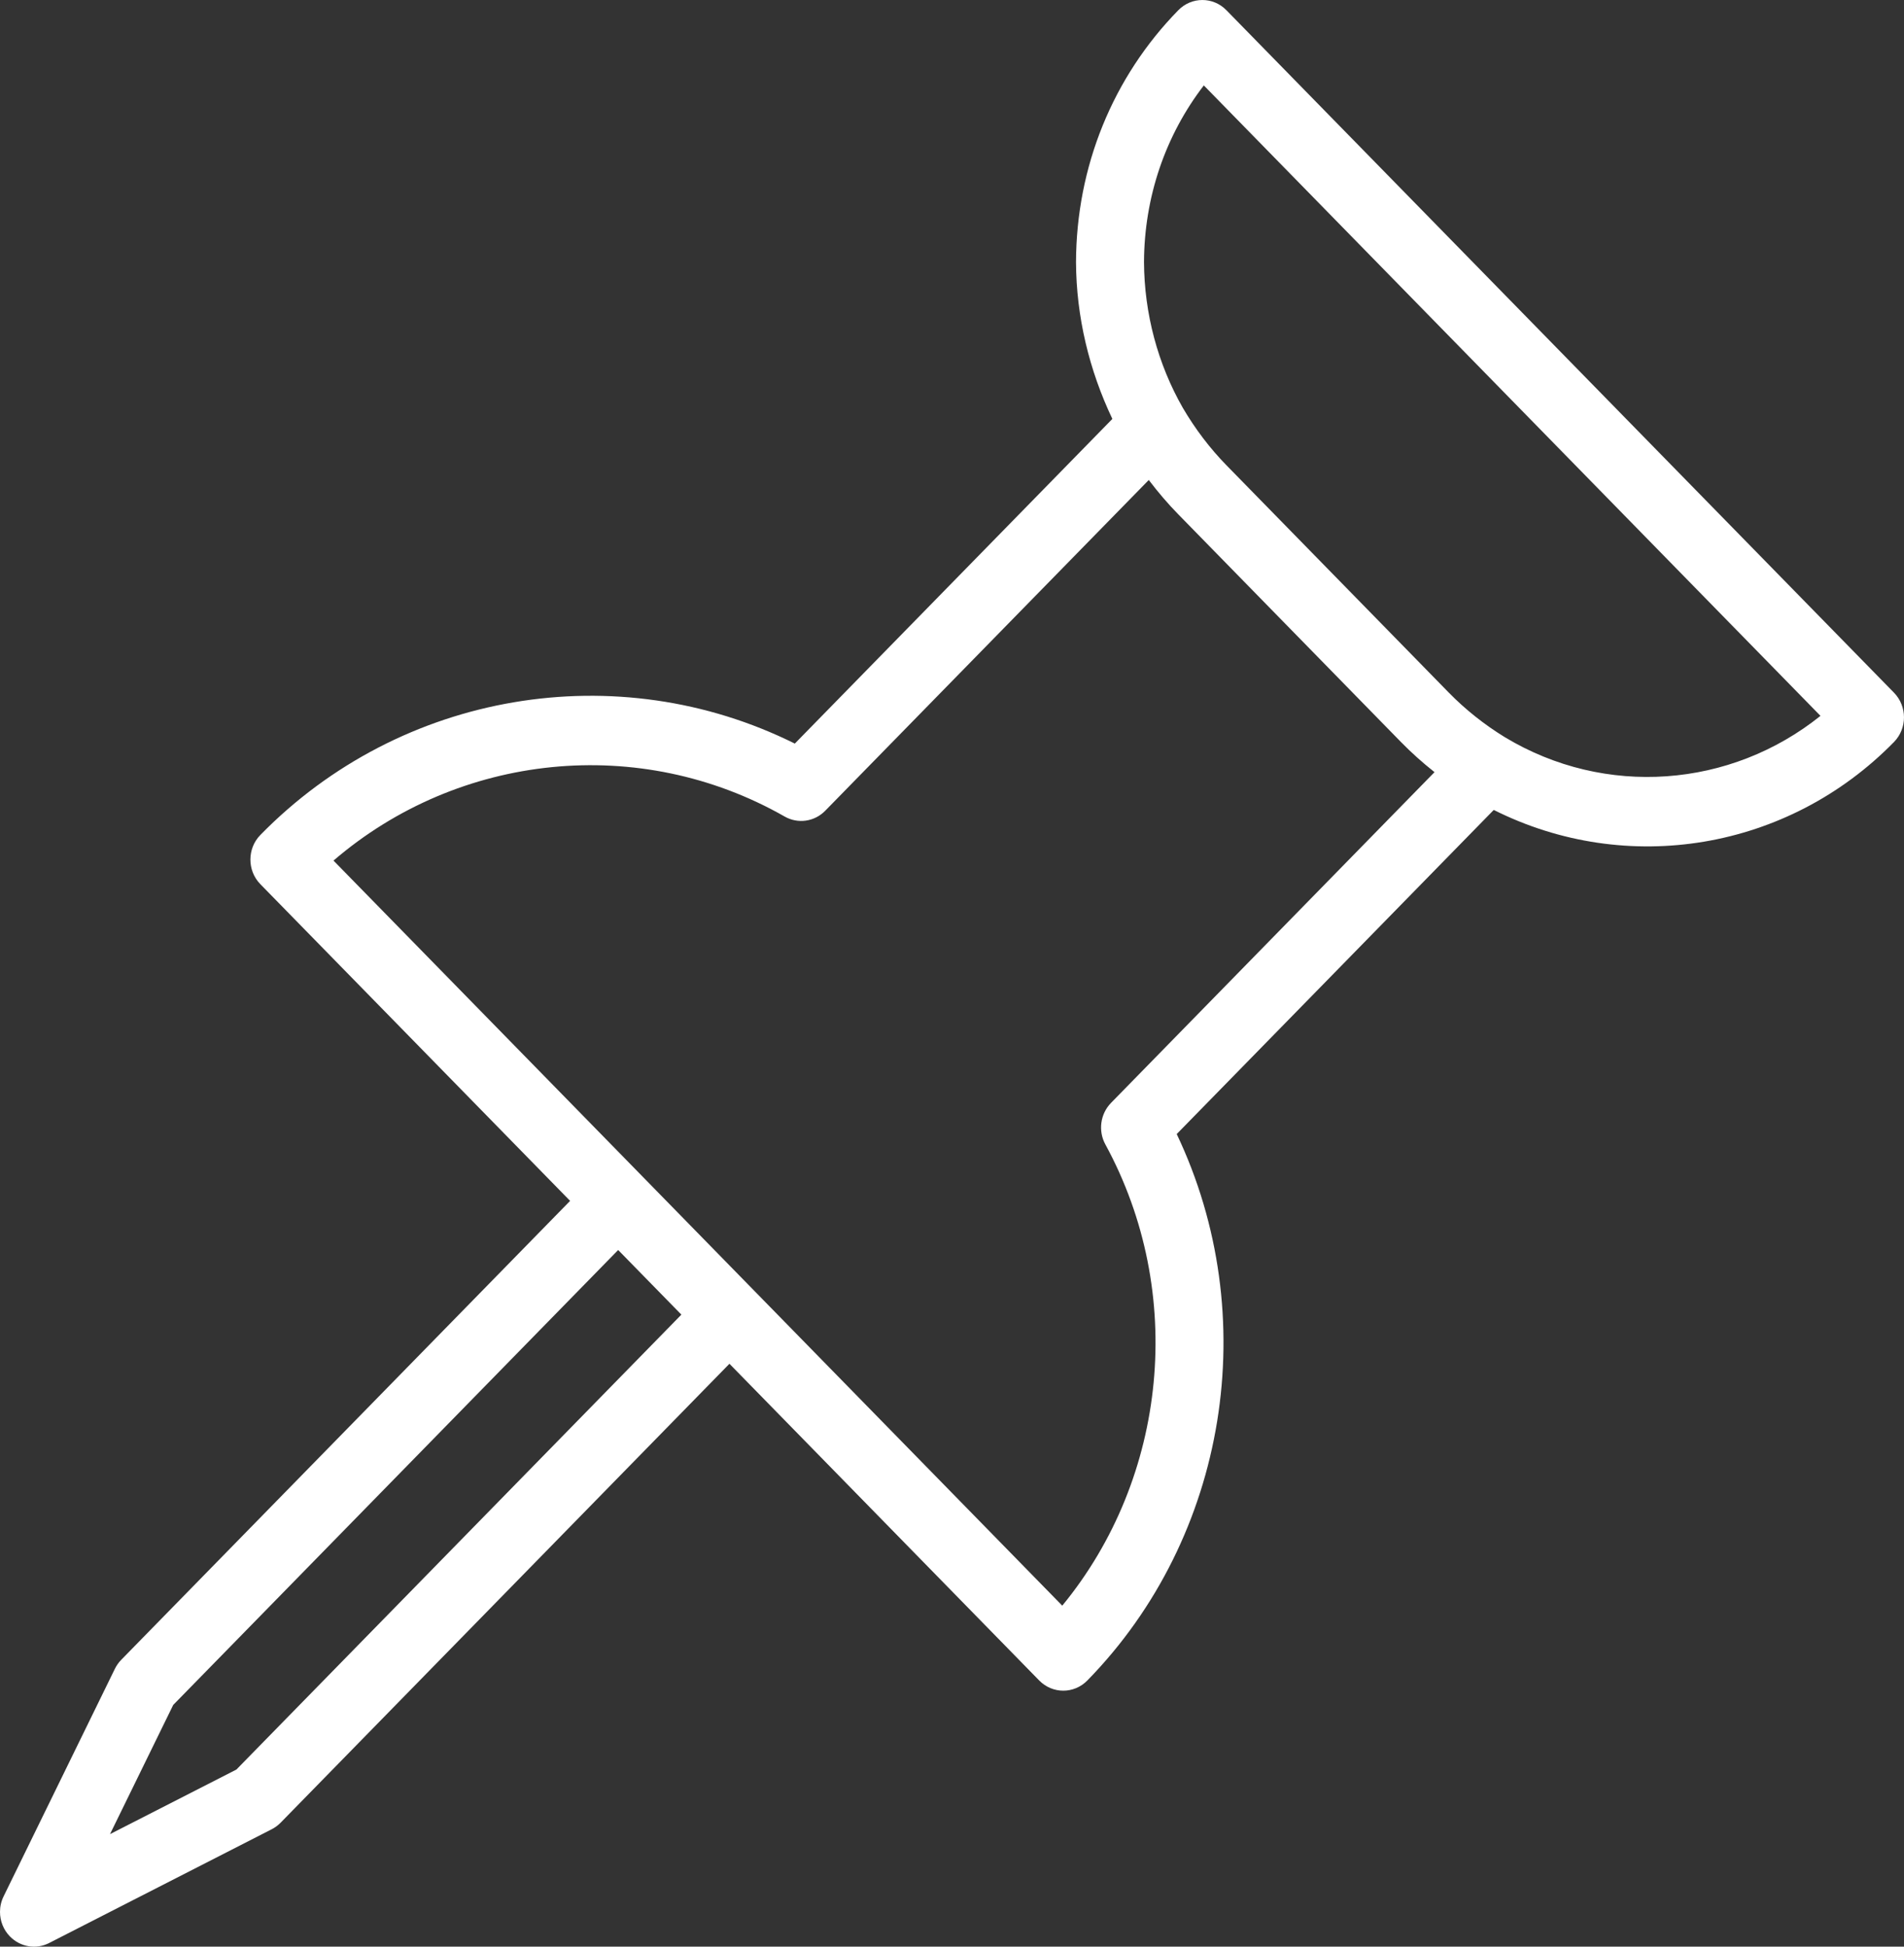 <svg width="45" height="46" viewBox="0 0 45 46" fill="none" xmlns="http://www.w3.org/2000/svg">
<rect x="0" y="0" width="45" height="46" fill="#333333" stroke="none"/>
<path d="M27.849 0.241C26.297 1.827 25.438 3.942 25.431 6.195C25.437 7.487 25.743 8.748 26.29 9.899L18.785 17.571C14.59 15.486 9.477 16.334 6.153 19.731C5.996 19.891 5.918 20.102 5.918 20.312C5.918 20.522 5.996 20.732 6.153 20.893L13.474 28.377L2.866 39.221C2.804 39.284 2.754 39.356 2.715 39.435L0.085 44.812C0.028 44.928 4.65139e-07 45.053 4.59689e-07 45.178C4.50361e-07 45.392 0.081 45.602 0.235 45.759C0.48 46.009 0.853 46.072 1.163 45.913L6.423 43.225C6.5 43.185 6.57 43.134 6.632 43.071L17.24 32.226L24.562 39.711C24.876 40.031 25.384 40.031 25.698 39.711C29.022 36.314 29.852 31.087 27.811 26.798L35.304 19.139C38.449 20.717 42.256 20.097 44.765 17.532C45.078 17.211 45.078 16.692 44.765 16.37L28.985 0.241C28.672 -0.08 28.163 -0.08 27.849 0.241L27.849 0.241ZM14.61 29.538L16.104 31.065L5.587 41.815L2.6 43.341L4.094 40.288L14.61 29.538ZM27.15 11.343C27.153 11.346 27.156 11.349 27.159 11.353C27.375 11.637 27.605 11.906 27.849 12.155L33.109 17.532C33.353 17.782 33.616 18.017 33.894 18.238C33.898 18.24 33.9 18.243 33.904 18.246L26.258 26.062C26.005 26.322 25.95 26.722 26.124 27.042C28.035 30.547 27.596 34.915 25.106 37.942L7.882 20.336C10.845 17.79 15.117 17.341 18.545 19.295C18.859 19.474 19.25 19.418 19.504 19.158L27.15 11.343ZM28.451 2.018L43.026 16.916C40.9 18.62 37.941 18.85 35.569 17.422C35.08 17.122 34.635 16.768 34.245 16.37L28.986 10.994C28.596 10.595 28.25 10.14 27.956 9.639C27.363 8.602 27.044 7.407 27.038 6.194C27.044 4.661 27.54 3.204 28.452 2.018L28.451 2.018Z" fill="white"/>
</svg>
